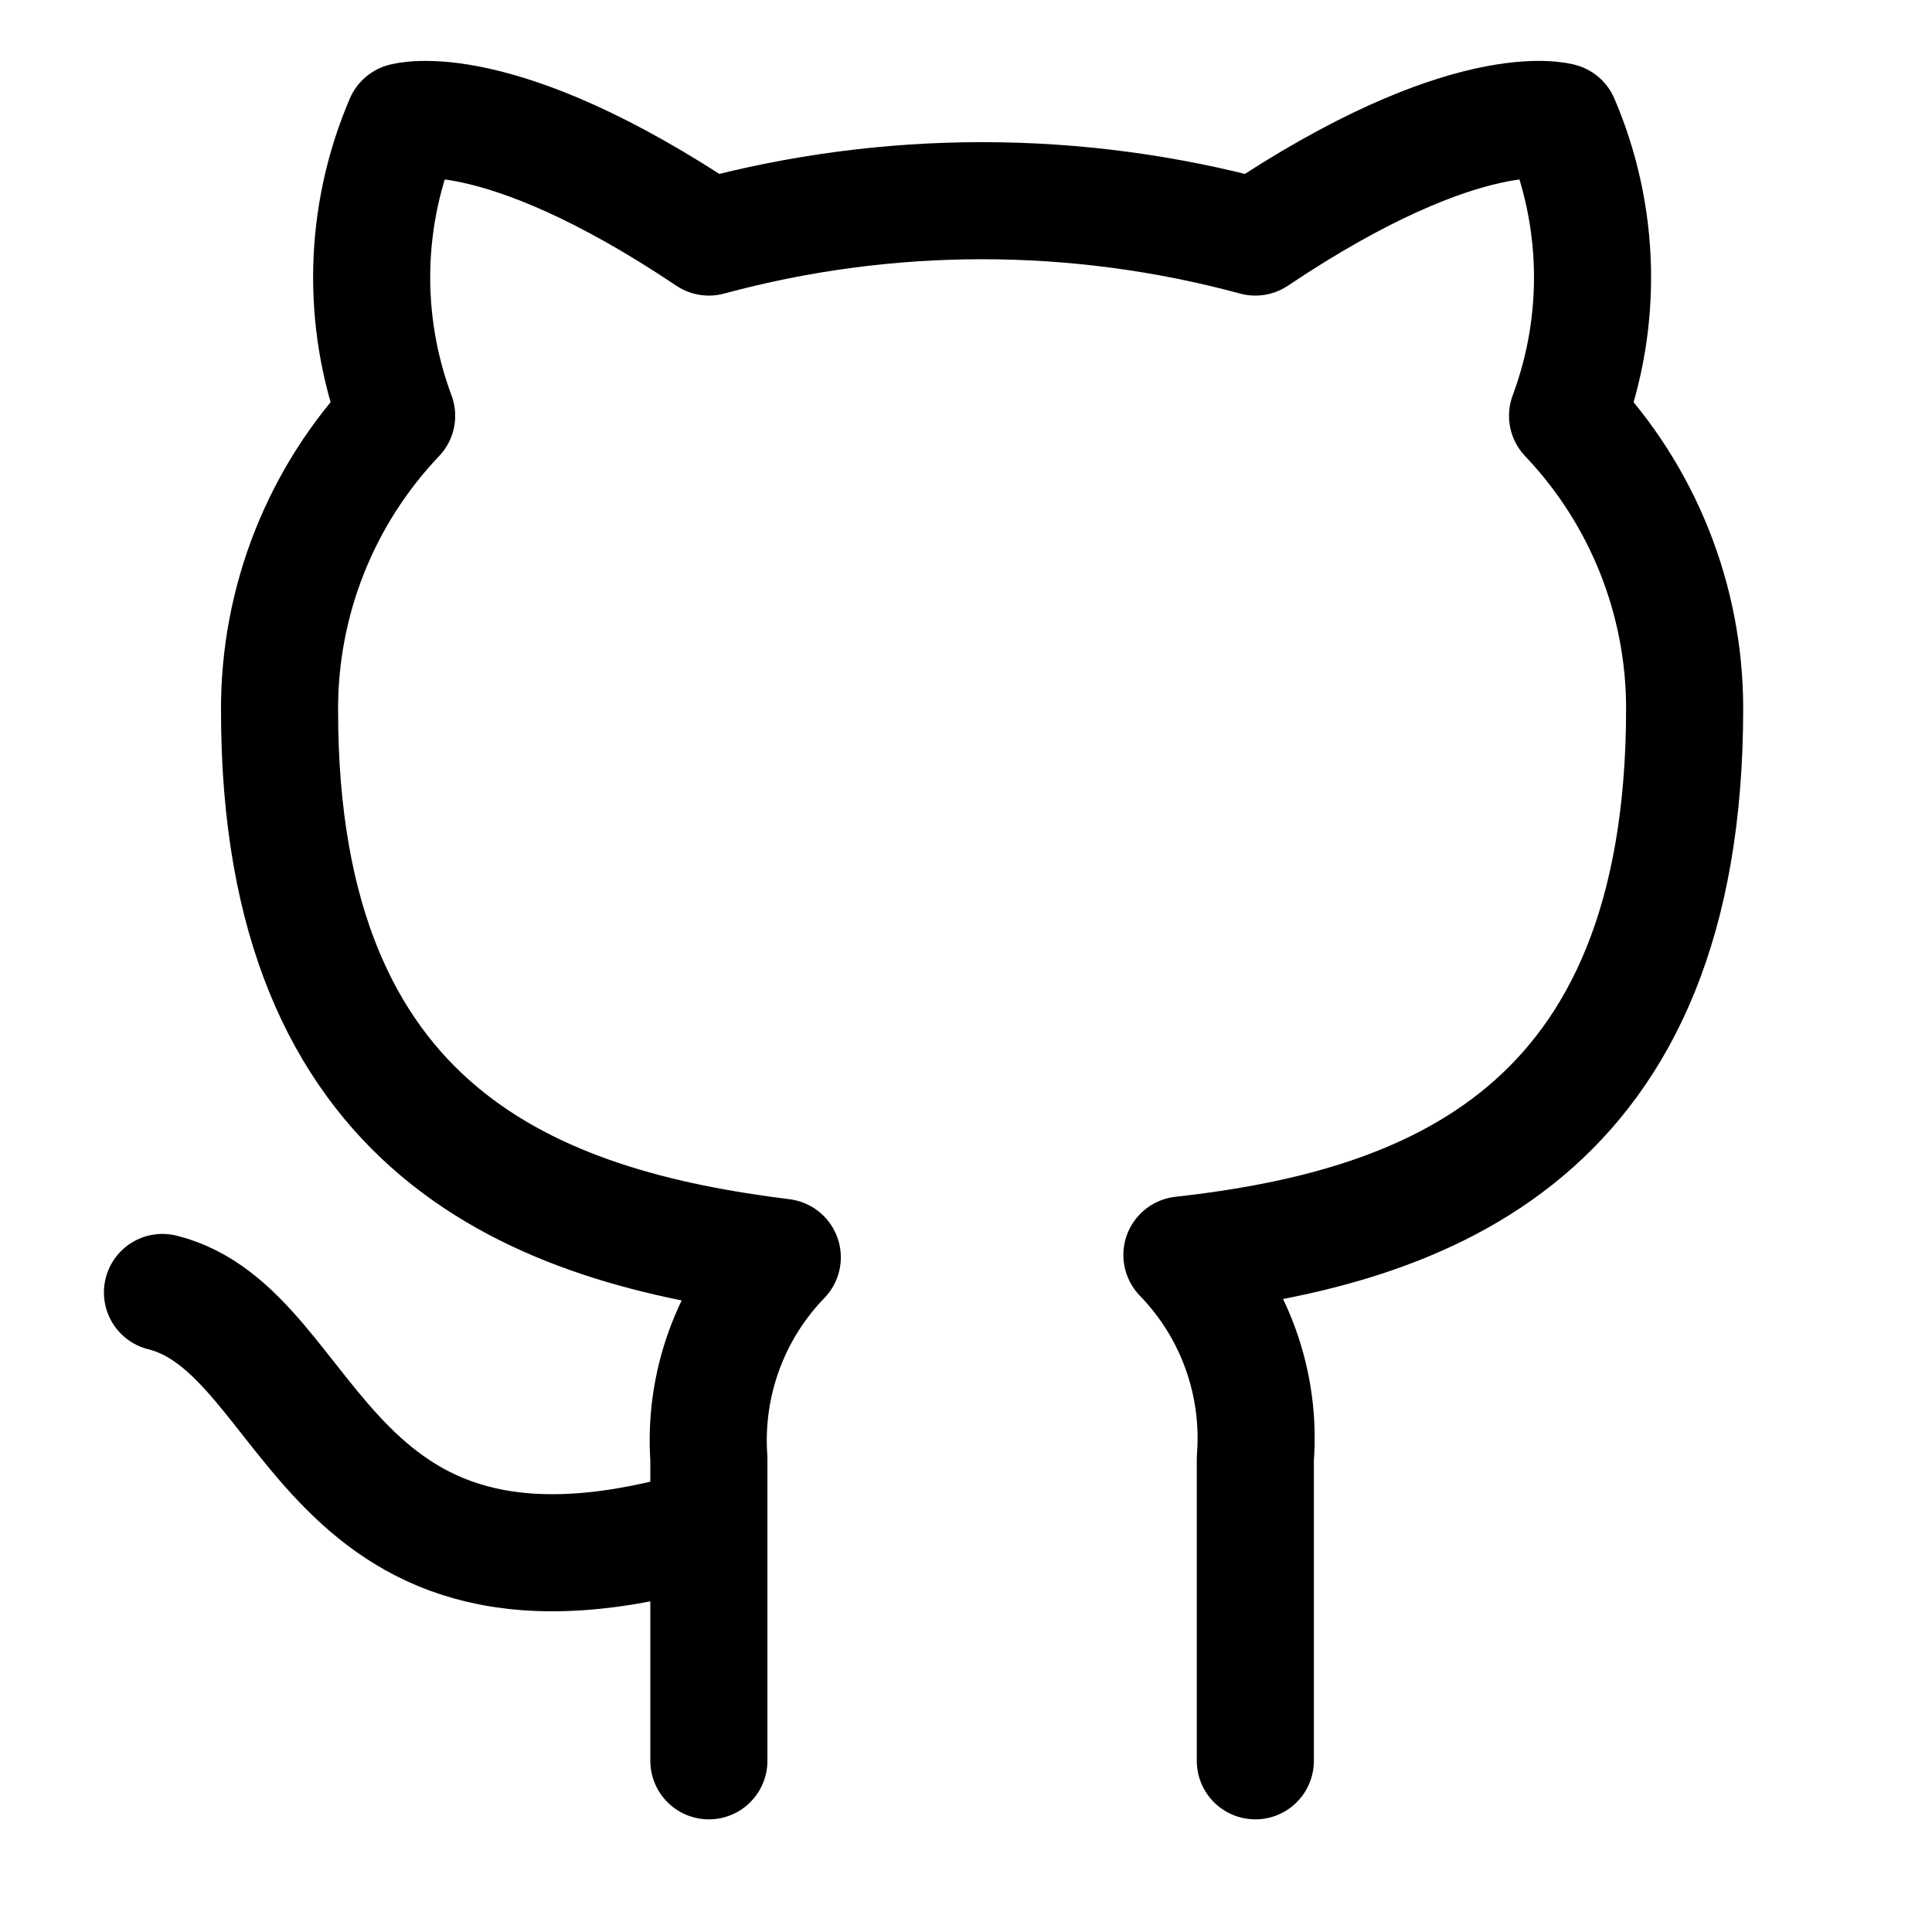 <svg width="33" height="33" viewBox="0 0 33 33" fill="none" xmlns="http://www.w3.org/2000/svg">
<path d="M12.108 26.076C5.442 28.076 5.442 22.742 2.775 22.076M21.442 30.076V24.916C21.492 24.28 21.406 23.641 21.19 23.041C20.974 22.441 20.632 21.893 20.188 21.436C24.375 20.969 28.775 19.382 28.775 12.102C28.775 10.241 28.058 8.45 26.775 7.102C27.383 5.474 27.34 3.673 26.655 2.076C26.655 2.076 25.082 1.609 21.442 4.049C18.386 3.221 15.164 3.221 12.108 4.049C8.468 1.609 6.895 2.076 6.895 2.076C6.21 3.673 6.167 5.474 6.775 7.102C5.482 8.46 4.765 10.267 4.775 12.142C4.775 19.369 9.175 20.956 13.362 21.476C12.923 21.929 12.585 22.469 12.369 23.062C12.153 23.655 12.064 24.286 12.108 24.916V30.076" stroke="black" stroke-width="2" stroke-linecap="round" stroke-linejoin="round"/>
</svg>
